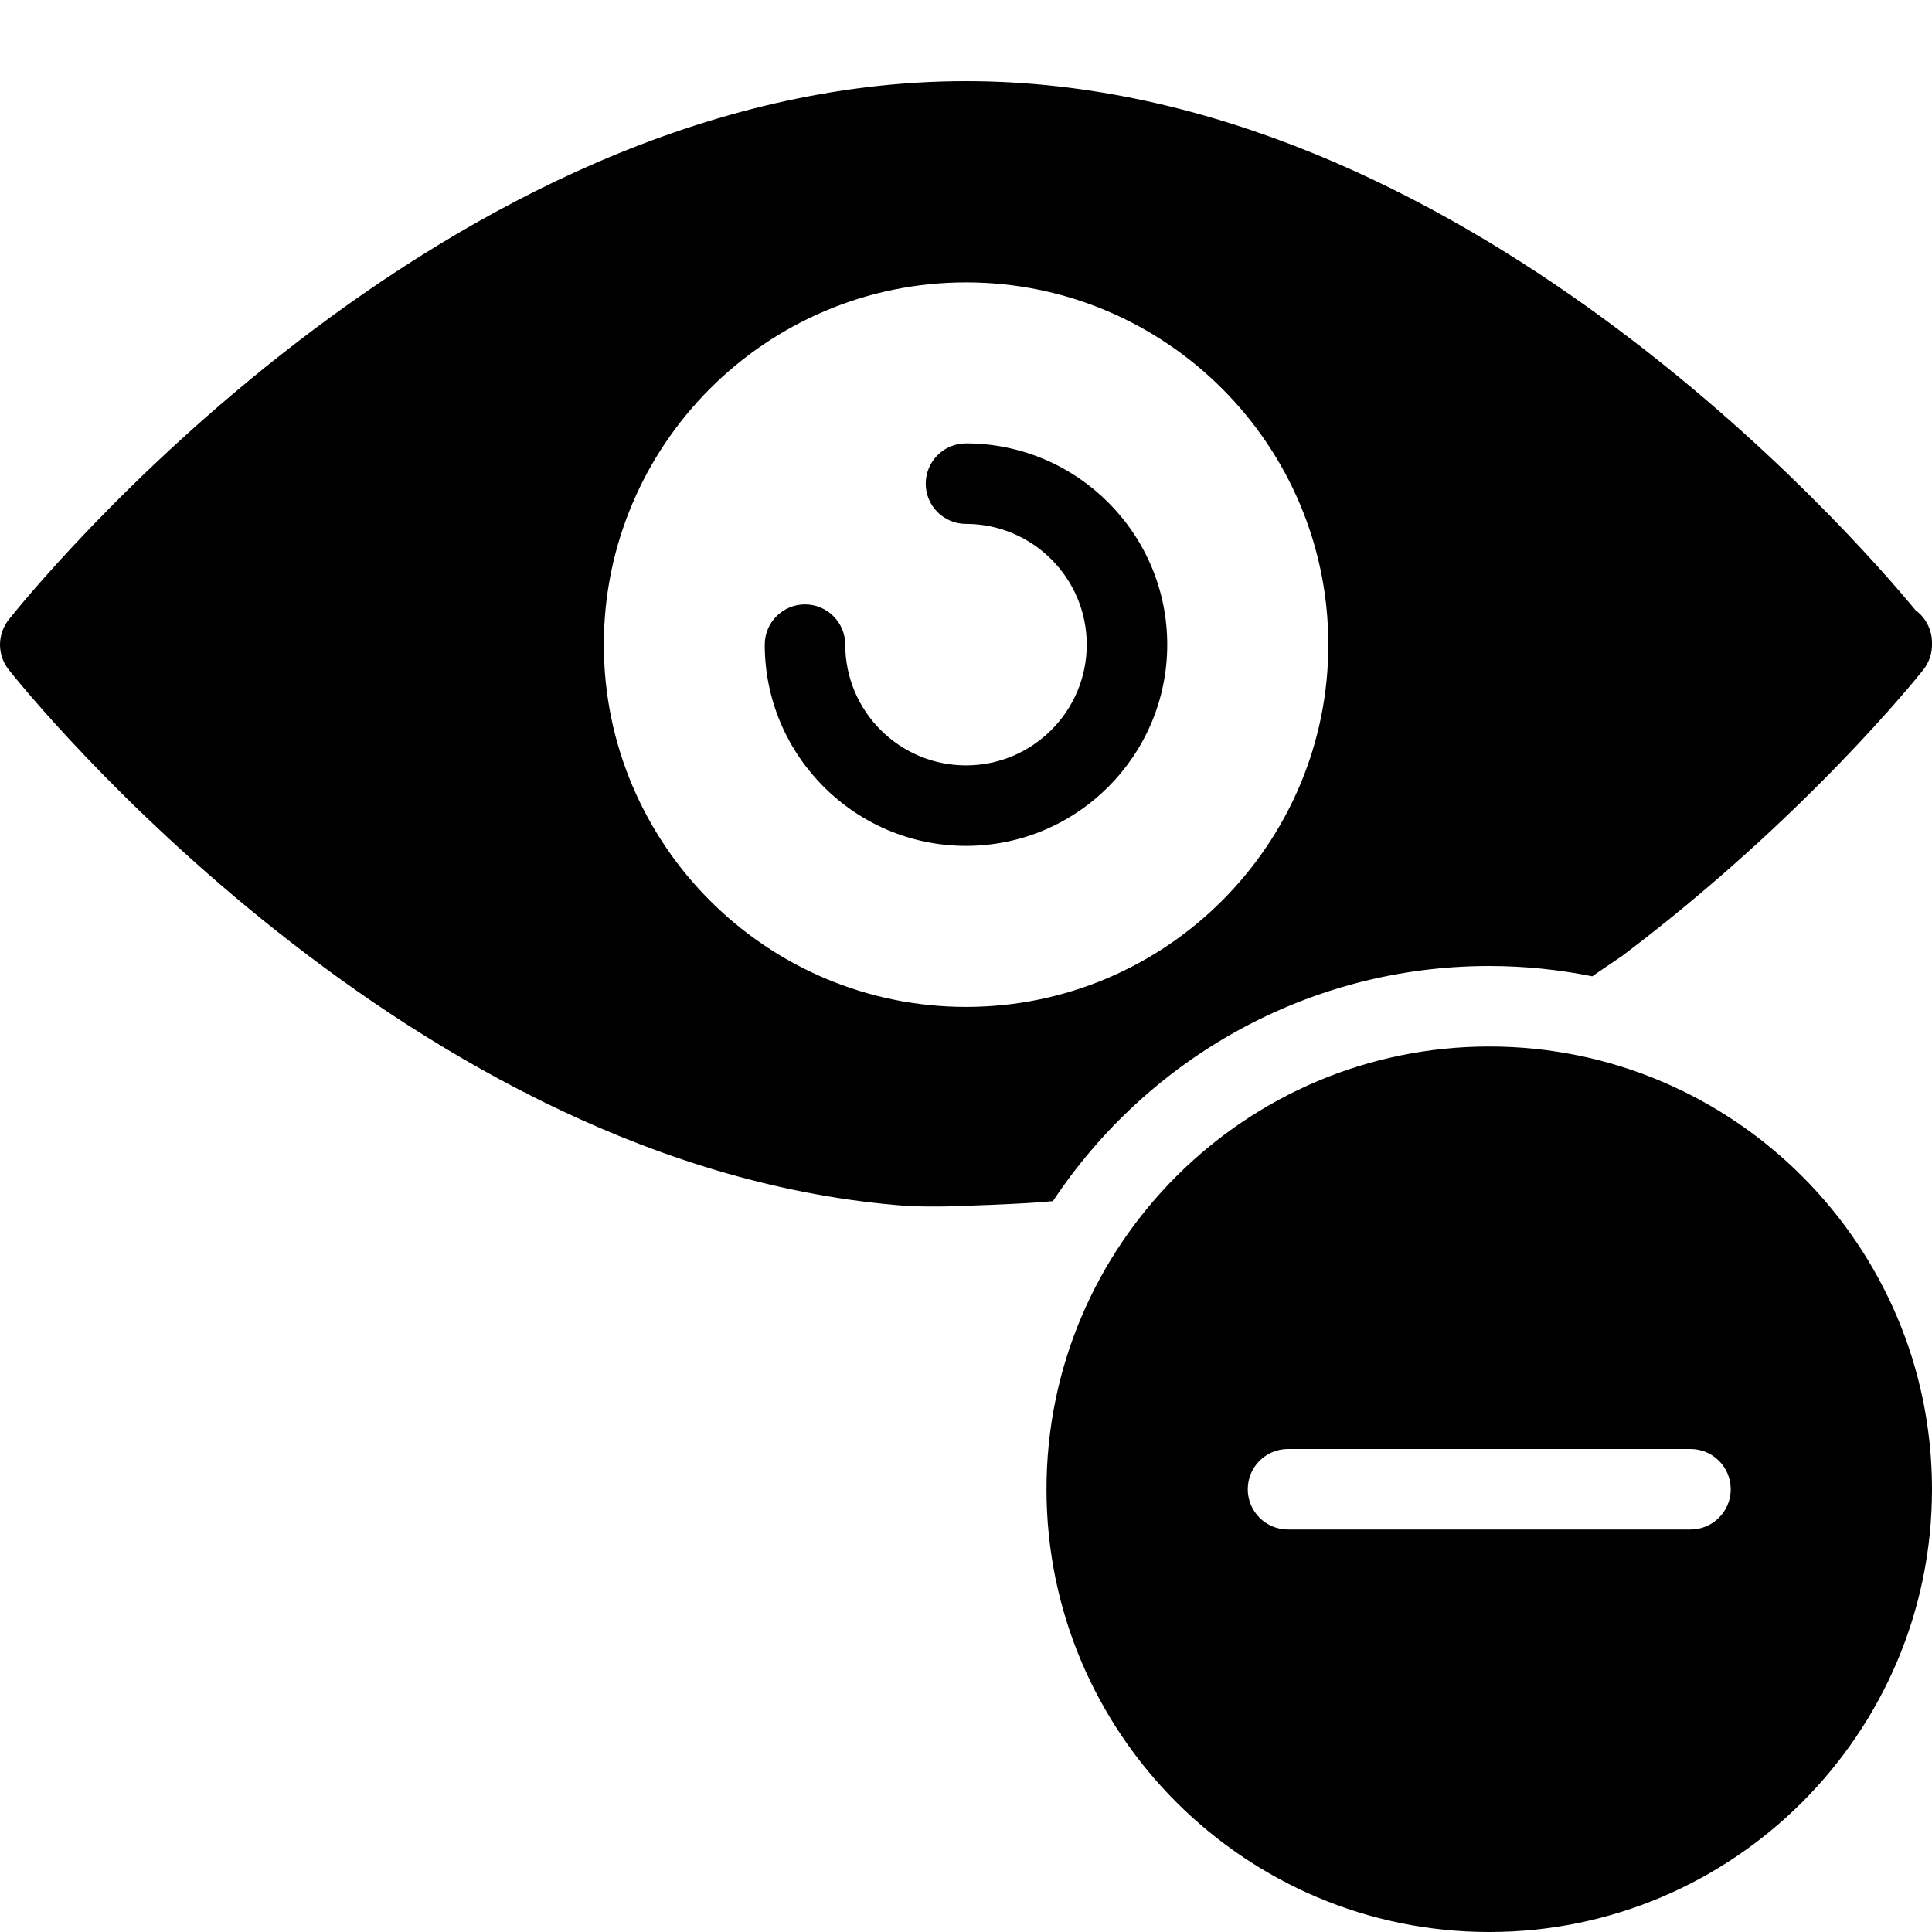 <?xml version="1.0" encoding="utf-8"?>
<!-- Generator: Adobe Illustrator 19.2.1, SVG Export Plug-In . SVG Version: 6.00 Build 0)  -->
<svg version="1.1" xmlns="http://www.w3.org/2000/svg" xmlns:xlink="http://www.w3.org/1999/xlink" x="0px" y="0px" width="24px"
	 height="24px" viewBox="0 0 24 24" enable-background="new 0 0 24 24" xml:space="preserve">
<g id="Filled_Icon">
	<g>
		<g>
			<path d="M12,10.508c-1.378,0-2.5-1.122-2.5-2.5c0-0.276,0.224-0.5,0.5-0.5c0.276,0,0.5,0.224,0.5,0.5c0,0.827,0.673,1.5,1.5,1.5
				c0.827,0,1.5-0.673,1.5-1.5s-0.673-1.5-1.5-1.5c-0.276,0-0.5-0.223-0.5-0.5c0-0.276,0.224-0.5,0.5-0.5c1.378,0,2.5,1.122,2.5,2.5
				C14.5,9.387,13.379,10.508,12,10.508z"/>
		</g>
		<path d="M13.08,14.921C14.244,13.163,16.238,12,18.5,12c0.438,0,0.866,0.045,1.28,0.128c0.092-0.066,0.34-0.23,0.368-0.251
			c2.274-1.713,3.686-3.483,3.745-3.558C23.967,8.224,24.003,8.11,24,7.996c0.003-0.151-0.062-0.303-0.189-0.404
			c-0.004-0.004-0.009-0.007-0.014-0.01C23.037,6.66,18.118,1.008,12,1.008c-6.519,0-11.676,6.417-11.892,6.69
			c-0.144,0.183-0.144,0.439,0,0.621c0.201,0.254,4.989,6.213,11.168,6.662c0.09,0.008,0.428,0.008,0.507,0.005
			C11.784,14.986,12.725,14.959,13.08,14.921z M7.501,8.008c0-2.481,2.018-4.5,4.5-4.5c2.481,0,4.5,2.019,4.5,4.5
			s-2.019,4.5-4.5,4.5C9.519,12.508,7.501,10.49,7.501,8.008z"/>
		<path d="M18.5,13c-3.033,0-5.5,2.467-5.5,5.5s2.467,5.5,5.5,5.5s5.5-2.467,5.5-5.5S21.533,13,18.5,13z M21,19h-5
			c-0.276,0-0.5-0.224-0.5-0.5S15.724,18,16,18h5c0.276,0,0.5,0.224,0.5,0.5S21.276,19,21,19z"/>
	</g>
</g>
<g id="Invisible_Shape">
	<rect x="0.001" fill="none" width="24" height="24"/>
</g>
</svg>
